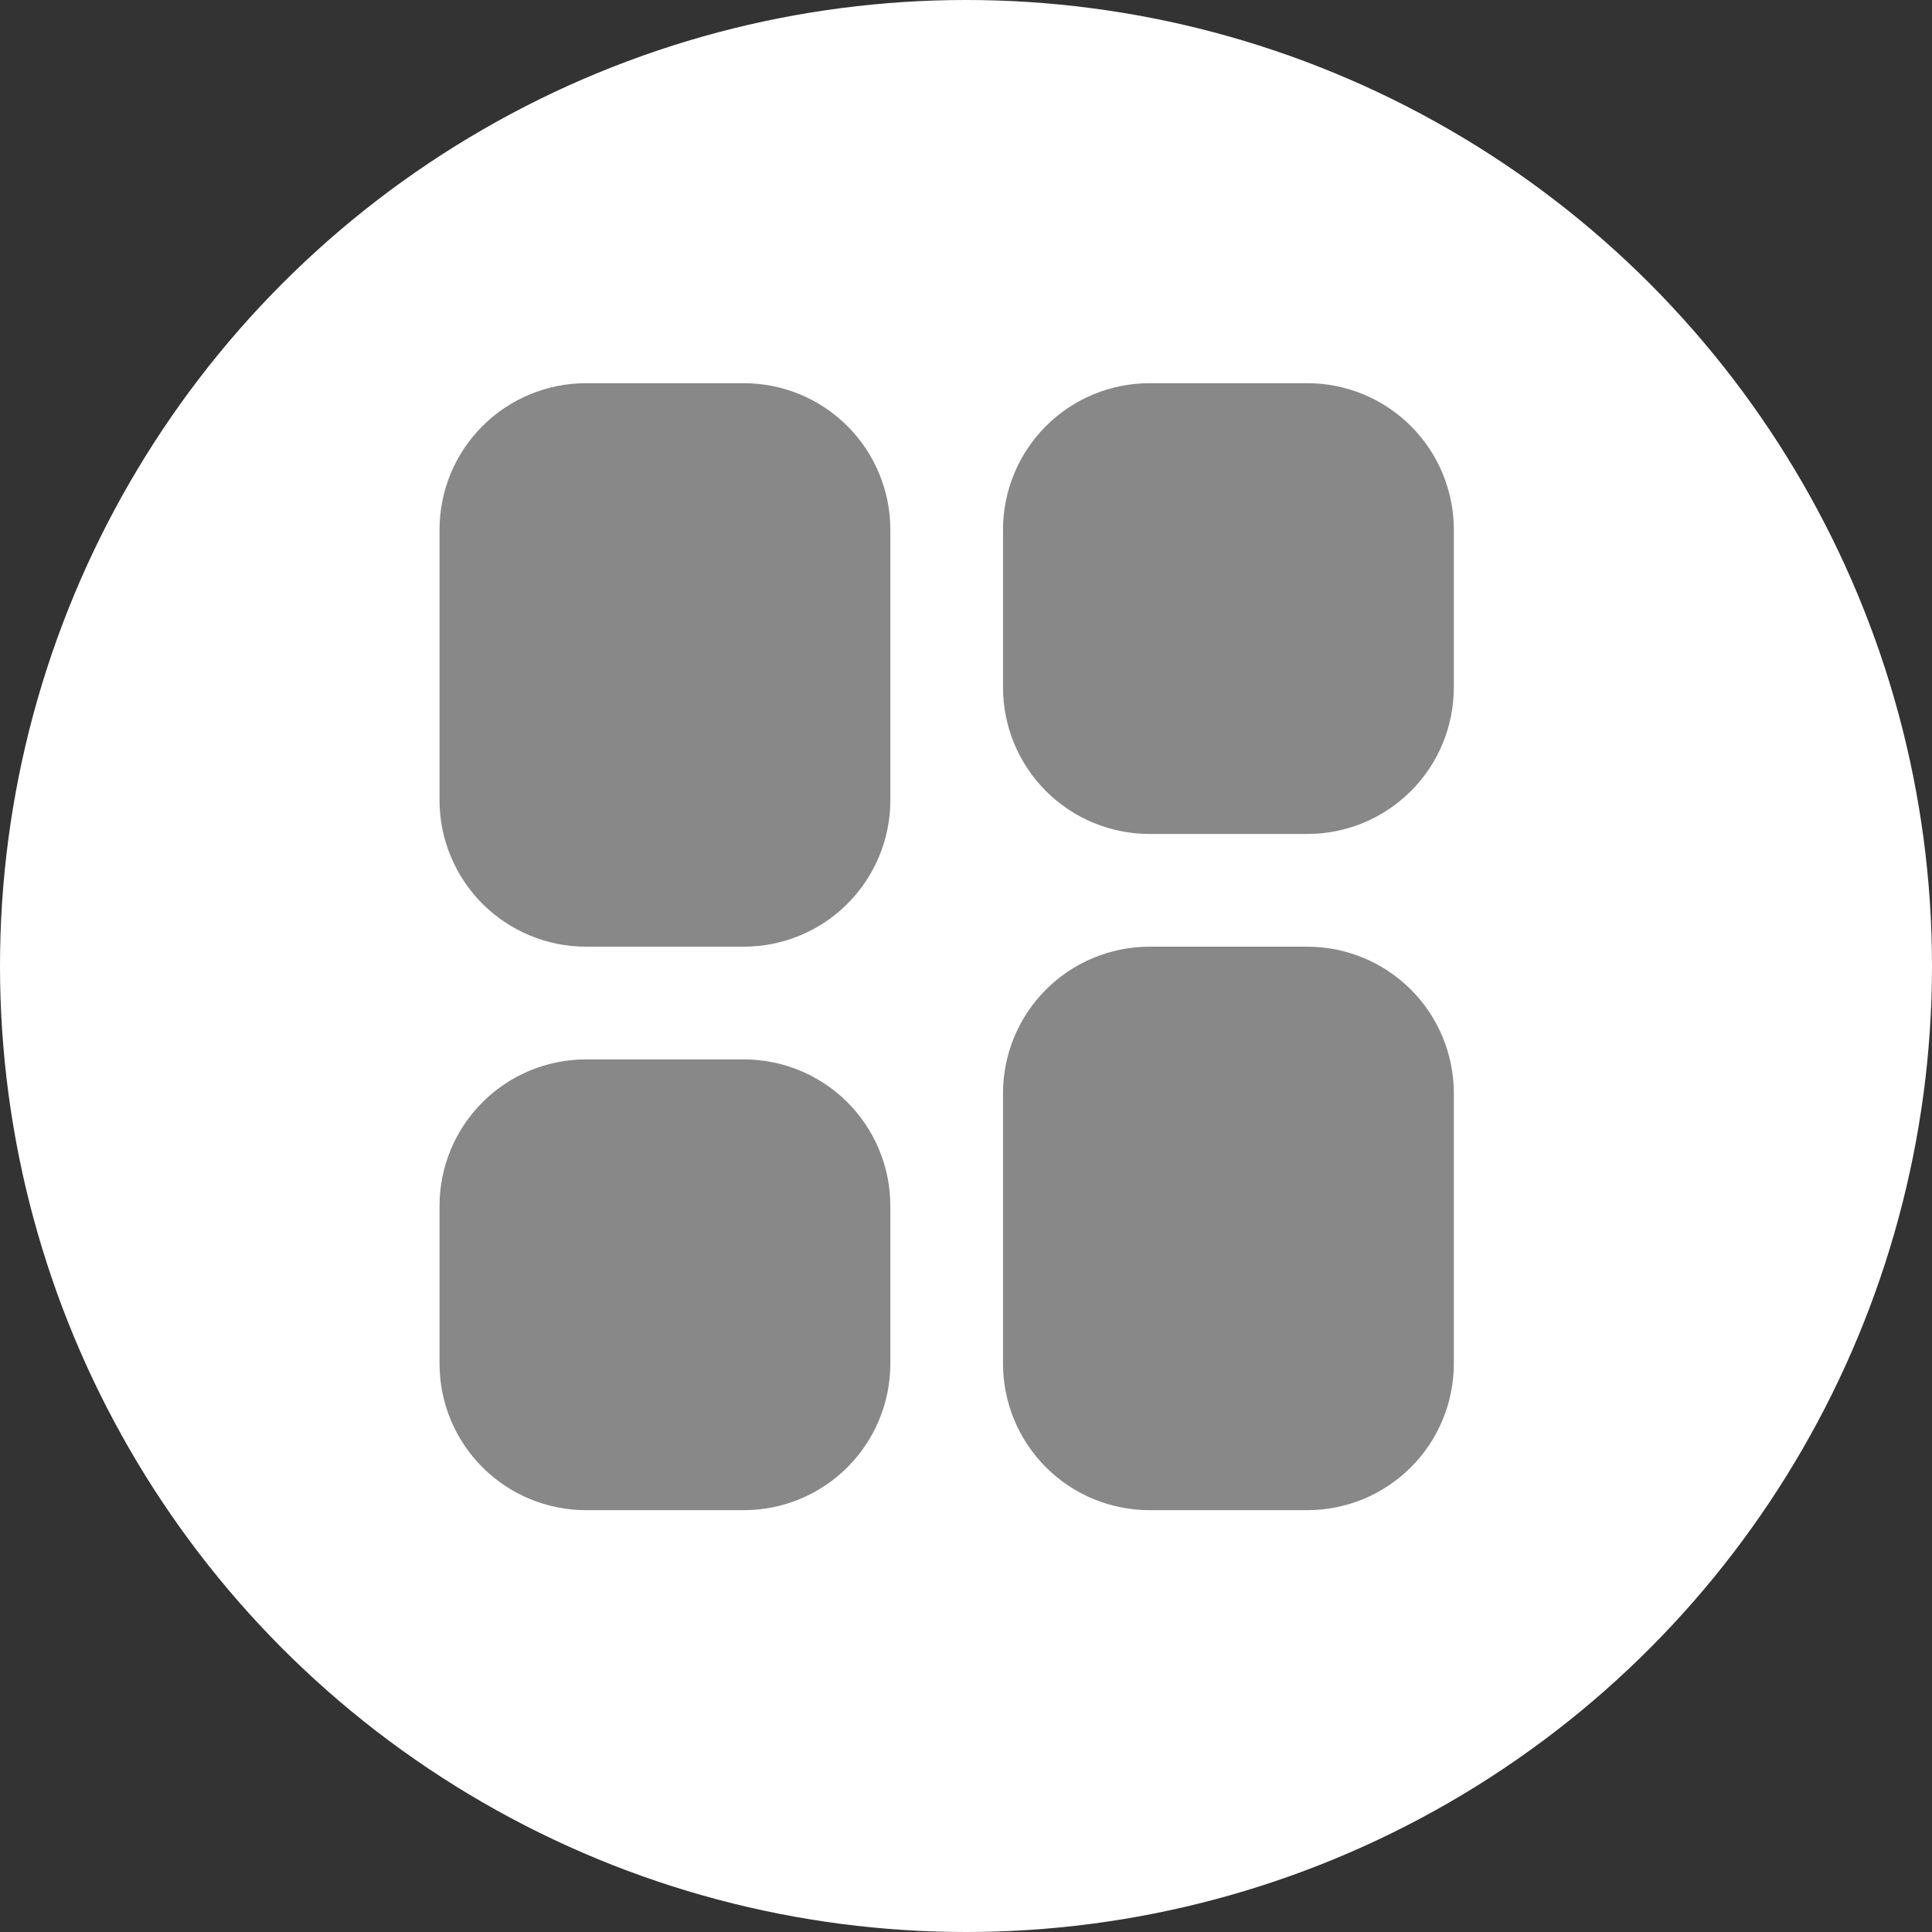 <svg width="50" height="50" viewBox="0 0 50 50" fill="none" xmlns="http://www.w3.org/2000/svg">
<rect x="0" y="0" width="50" height="50" fill="#333333" stroke="none"/>
<circle cx="25" cy="25" r="25" fill="white"/>
<path d="M15.167 9.917C14.161 9.917 13.197 10.316 12.486 11.027C11.774 11.738 11.375 12.703 11.375 13.708V20.708C11.375 21.206 11.473 21.699 11.664 22.159C11.854 22.619 12.133 23.037 12.486 23.39C13.197 24.101 14.161 24.5 15.167 24.5H19.25C20.256 24.5 21.22 24.101 21.931 23.39C22.642 22.678 23.042 21.714 23.042 20.708V13.708C23.042 12.703 22.642 11.738 21.931 11.027C21.22 10.316 20.256 9.917 19.25 9.917H15.167ZM15.167 27.417C14.161 27.417 13.197 27.816 12.486 28.527C11.774 29.238 11.375 30.203 11.375 31.208V35.292C11.375 36.297 11.774 37.262 12.486 37.973C13.197 38.684 14.161 39.083 15.167 39.083H19.25C20.256 39.083 21.22 38.684 21.931 37.973C22.642 37.262 23.042 36.297 23.042 35.292V31.208C23.042 30.203 22.642 29.238 21.931 28.527C21.22 27.816 20.256 27.417 19.25 27.417H15.167ZM29.75 9.917C28.744 9.917 27.78 10.316 27.069 11.027C26.358 11.738 25.958 12.703 25.958 13.708V17.792C25.958 18.797 26.358 19.762 27.069 20.473C27.78 21.184 28.744 21.583 29.75 21.583H33.833C34.331 21.583 34.824 21.485 35.284 21.295C35.744 21.104 36.162 20.825 36.514 20.473C36.867 20.121 37.146 19.703 37.336 19.243C37.527 18.783 37.625 18.29 37.625 17.792V13.708C37.625 13.21 37.527 12.717 37.336 12.257C37.146 11.797 36.867 11.379 36.514 11.027C36.162 10.675 35.744 10.396 35.284 10.205C34.824 10.015 34.331 9.917 33.833 9.917H29.75ZM29.75 24.5C28.744 24.5 27.78 24.899 27.069 25.611C26.358 26.322 25.958 27.286 25.958 28.292V35.292C25.958 36.297 26.358 37.262 27.069 37.973C27.78 38.684 28.744 39.083 29.75 39.083H33.833C34.331 39.083 34.824 38.985 35.284 38.795C35.744 38.604 36.162 38.325 36.514 37.973C36.867 37.621 37.146 37.203 37.336 36.743C37.527 36.283 37.625 35.79 37.625 35.292V28.292C37.625 27.794 37.527 27.301 37.336 26.841C37.146 26.381 36.867 25.963 36.514 25.611C36.162 25.259 35.744 24.979 35.284 24.789C34.824 24.598 34.331 24.5 33.833 24.5H29.75Z" fill="#888888"/>
</svg>
